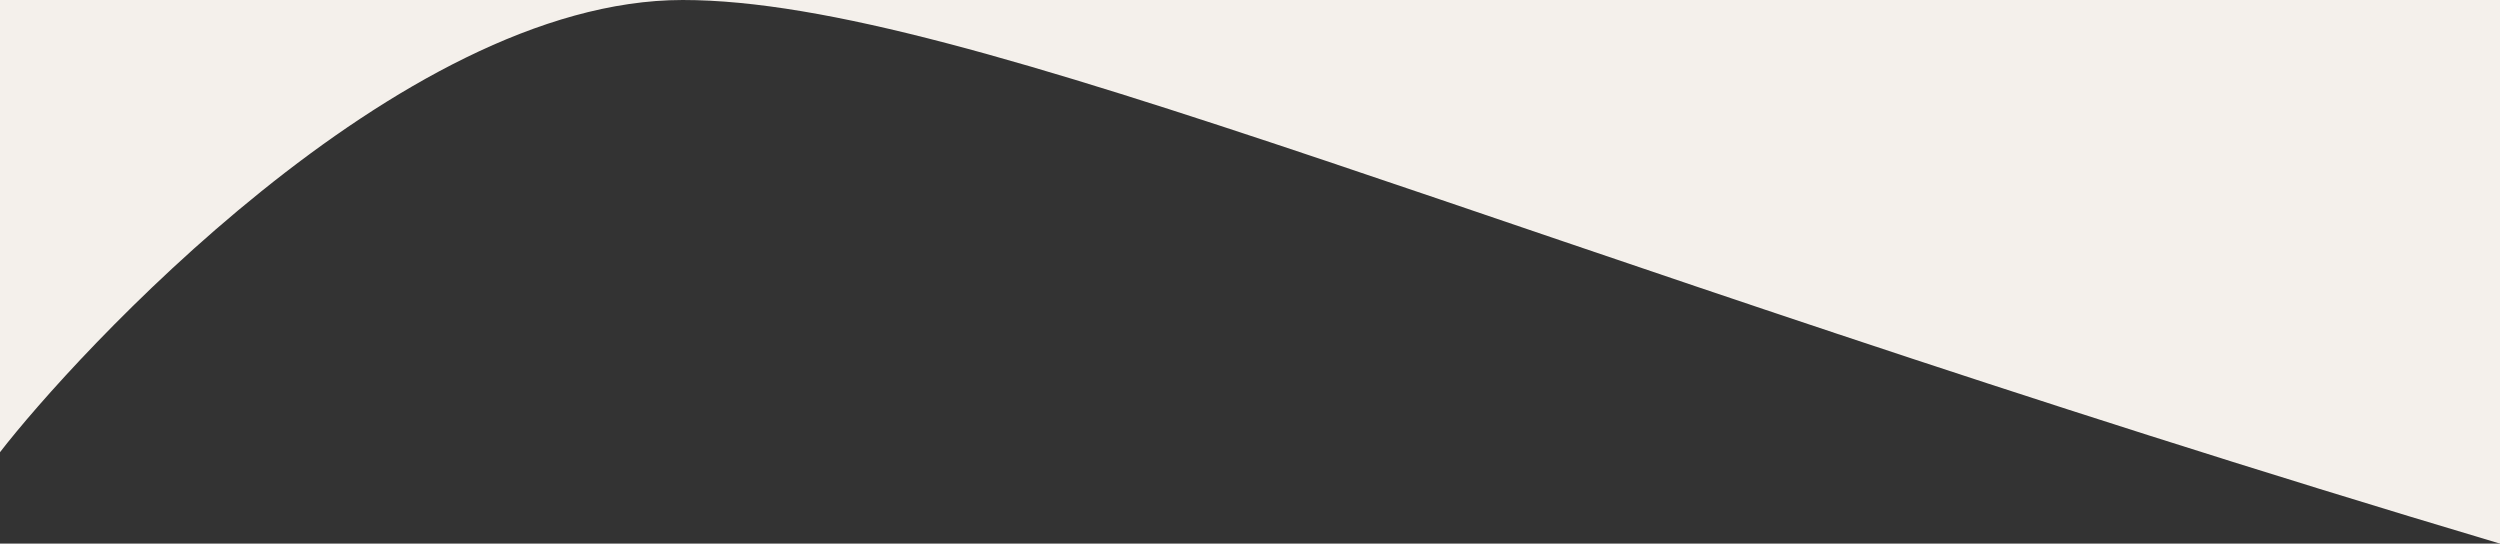 <?xml version="1.0" encoding="UTF-8"?>
<svg id="Layer_2" xmlns="http://www.w3.org/2000/svg" version="1.1" viewBox="0 0 1920 417.5">
  <rect x="0" y="0" width="1920" height="417.5" fill="#333333" stroke="none"/>
  <!-- Generator: Adobe Illustrator 29.2.1, SVG Export Plug-In . SVG Version: 2.1.0 Build 116)  -->
  <defs>
    <style>
      .st0 {
        fill: #f4f0eb;
      }
    </style>
  </defs>
  <path class="st0" d="M0,0h1920v417.5C1158.1,190.4,743,0,524.3,0S55.2,275.8,0,347.3V0Z"/>
</svg>